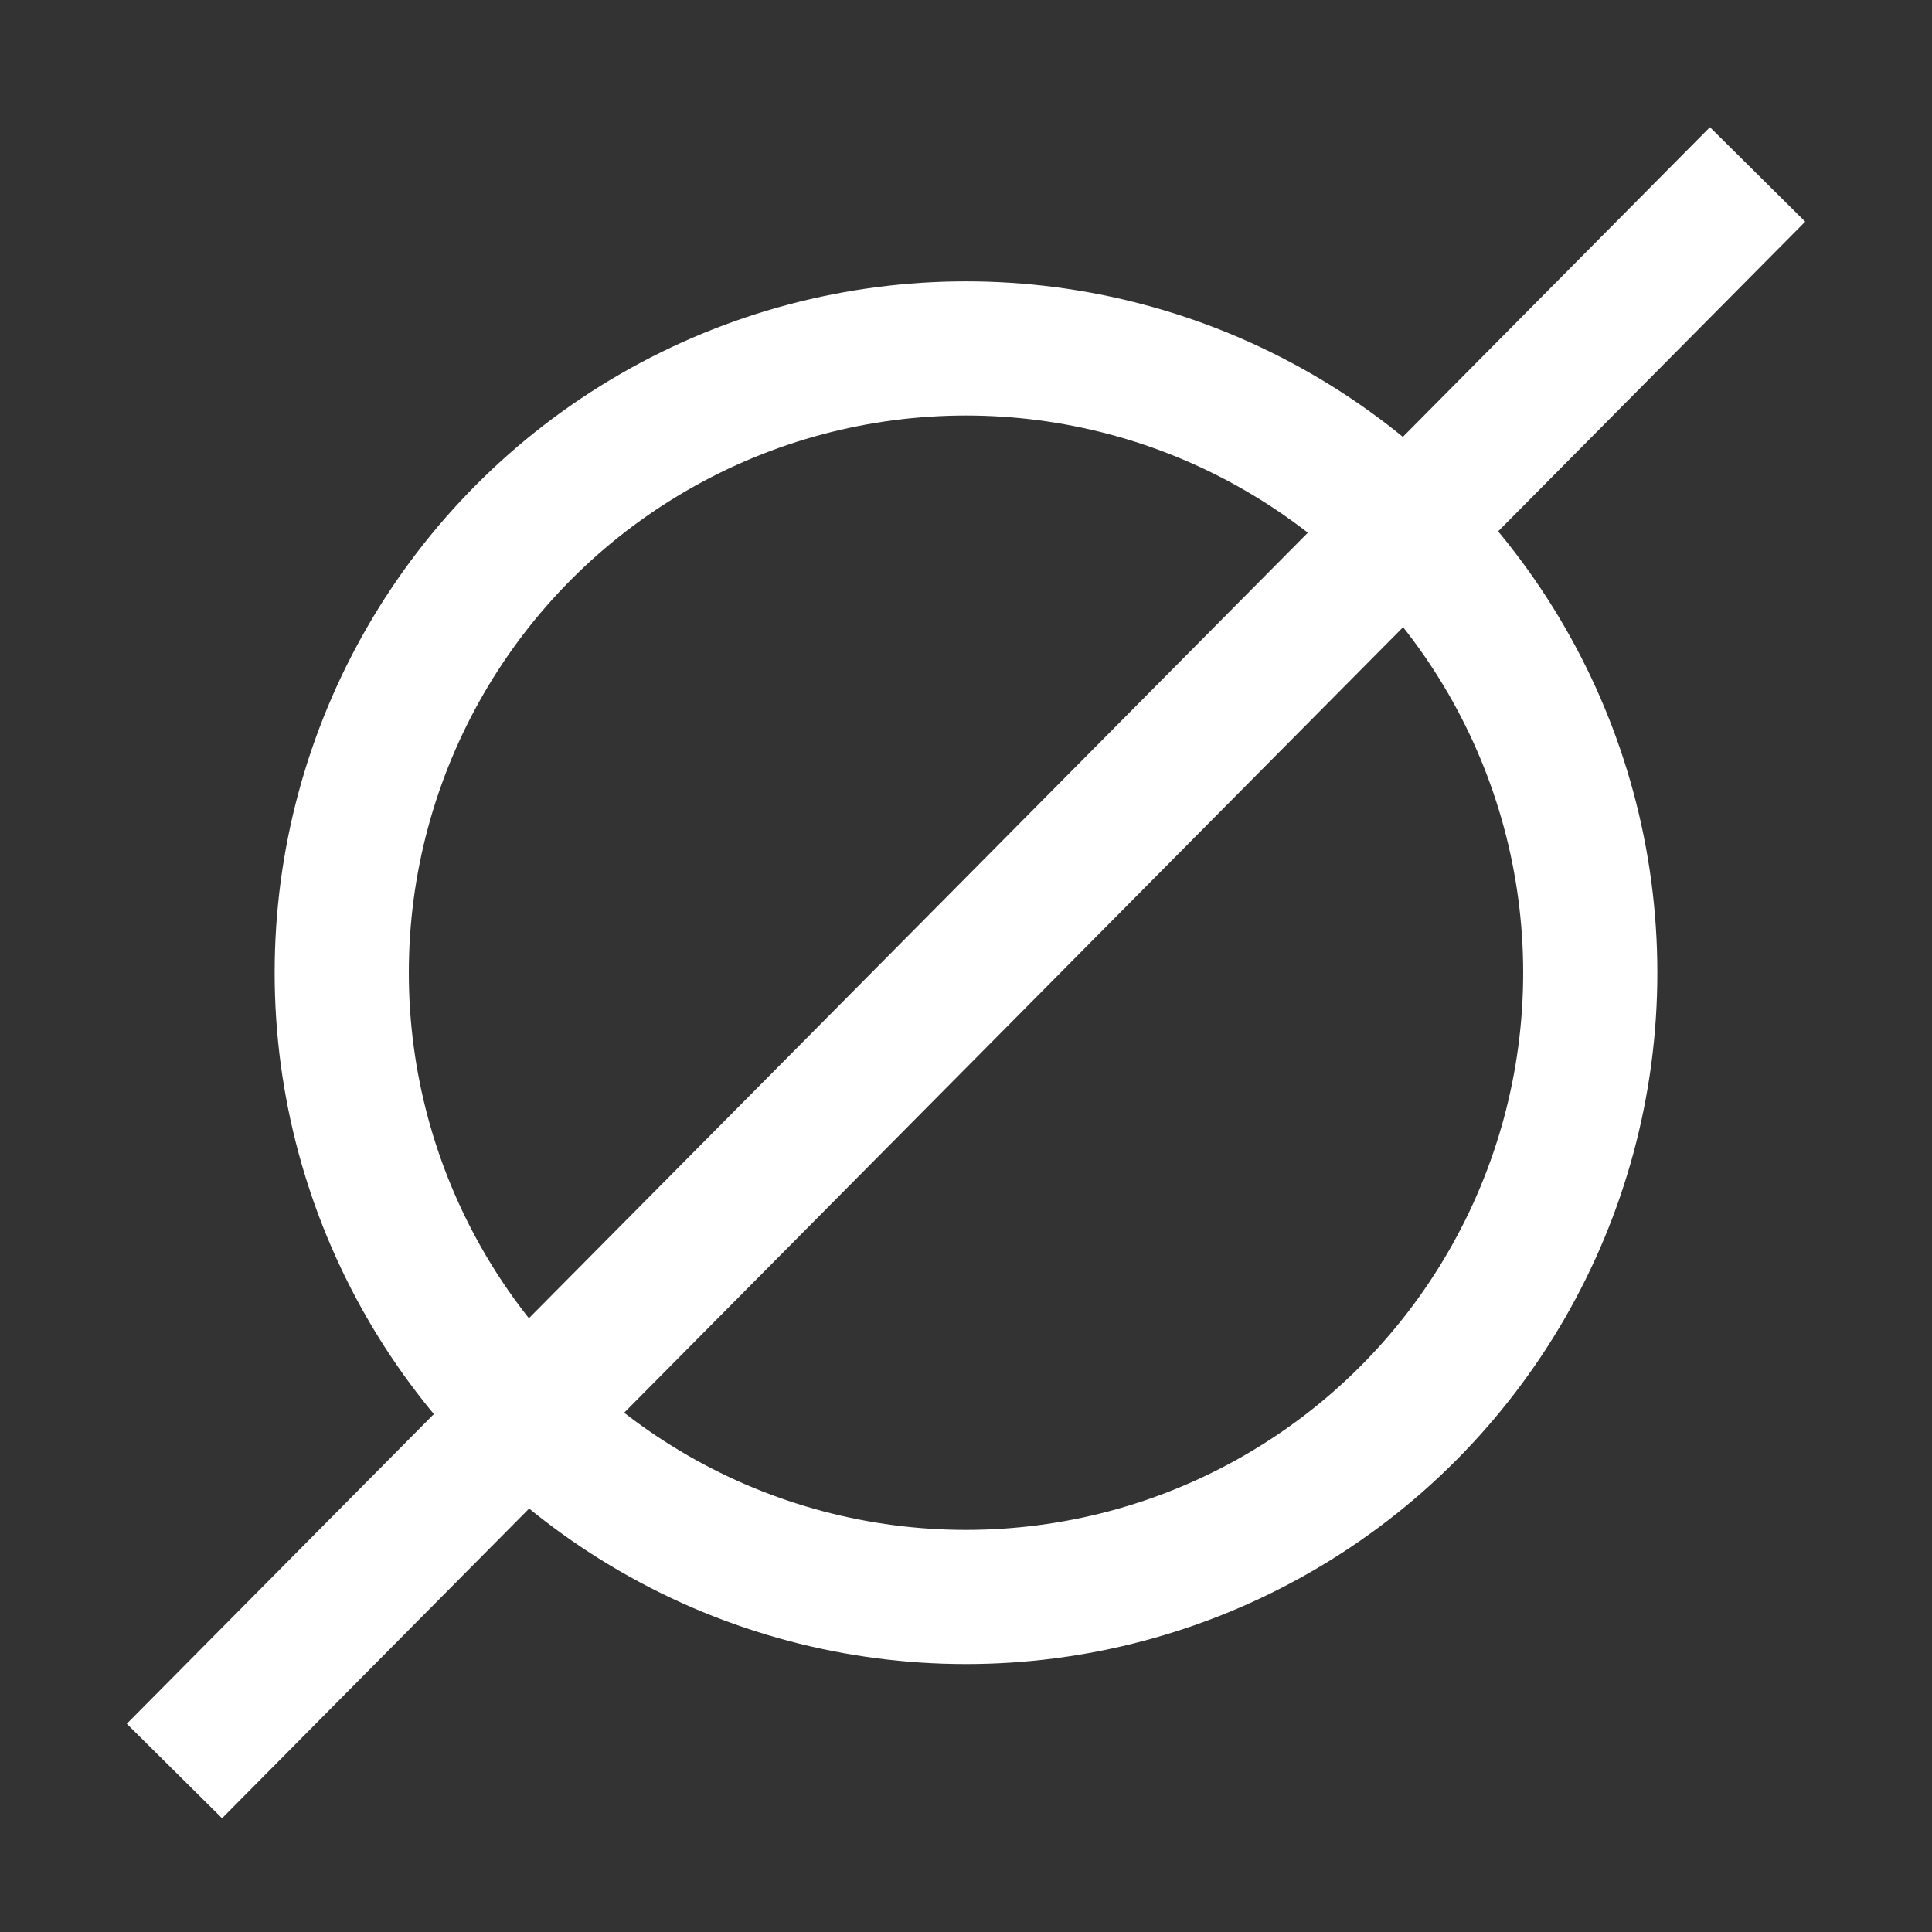 <svg width="144" height="144" xmlns="http://www.w3.org/2000/svg" version="1.1">
 <rect width="100%" height="100%" fill="#333333" stroke="none"/>
 <g>
  <title>Layer 1</title>
  <g stroke-width="10" stroke="#000" id="svg_1" fill="none">
   <circle fill="none" stroke="#fff" id="svg_2" r="46.529" cy="72.5" cx="72"/>
   <path fill="none" stroke="#fff" id="svg_3" d="m13,132l118,-119"/>
  </g>
 </g>

</svg>